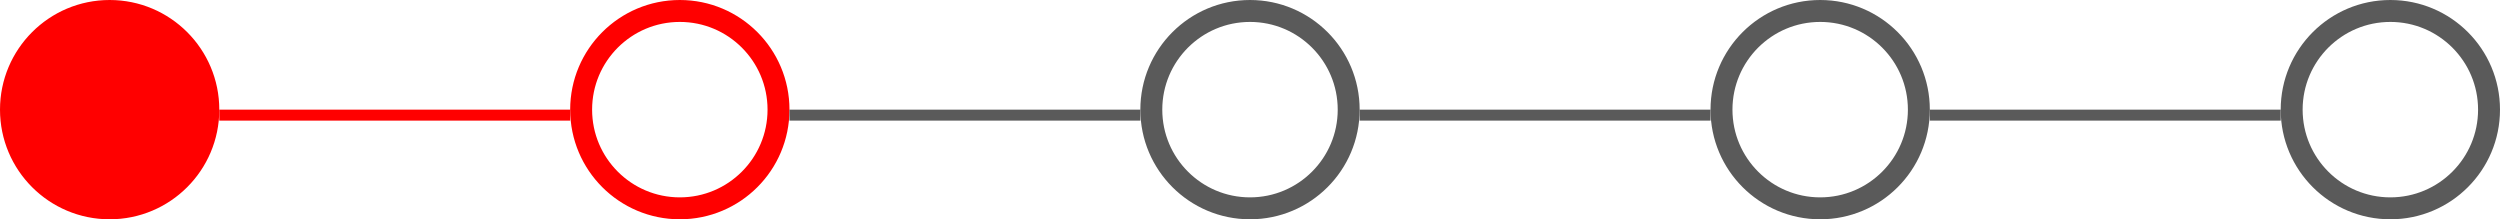 <svg width="228" height="20" viewBox="0 0 228 20" fill="none" xmlns="http://www.w3.org/2000/svg">
<circle cx="10" cy="10" r="9" fill="#FF0000" stroke="#FF0000" stroke-width="2"/>
<circle cx="62" cy="10" r="9" stroke="#FF0000" stroke-width="2"/>
<line x1="20" y1="10.5" x2="52" y2="10.5" stroke="#FF0000"/>
<circle cx="114" cy="10" r="9" stroke="#5A5A5A" stroke-width="2"/>
<line x1="72" y1="10.5" x2="104" y2="10.5" stroke="#5A5A5A"/>
<circle cx="166" cy="10" r="9" stroke="#5A5A5A" stroke-width="2"/>
<line x1="124" y1="10.5" x2="156" y2="10.5" stroke="#5A5A5A"/>
<circle cx="218" cy="10" r="9" stroke="#5A5A5A" stroke-width="2"/>
<line x1="176" y1="10.5" x2="208" y2="10.5" stroke="#5A5A5A"/>
</svg>
